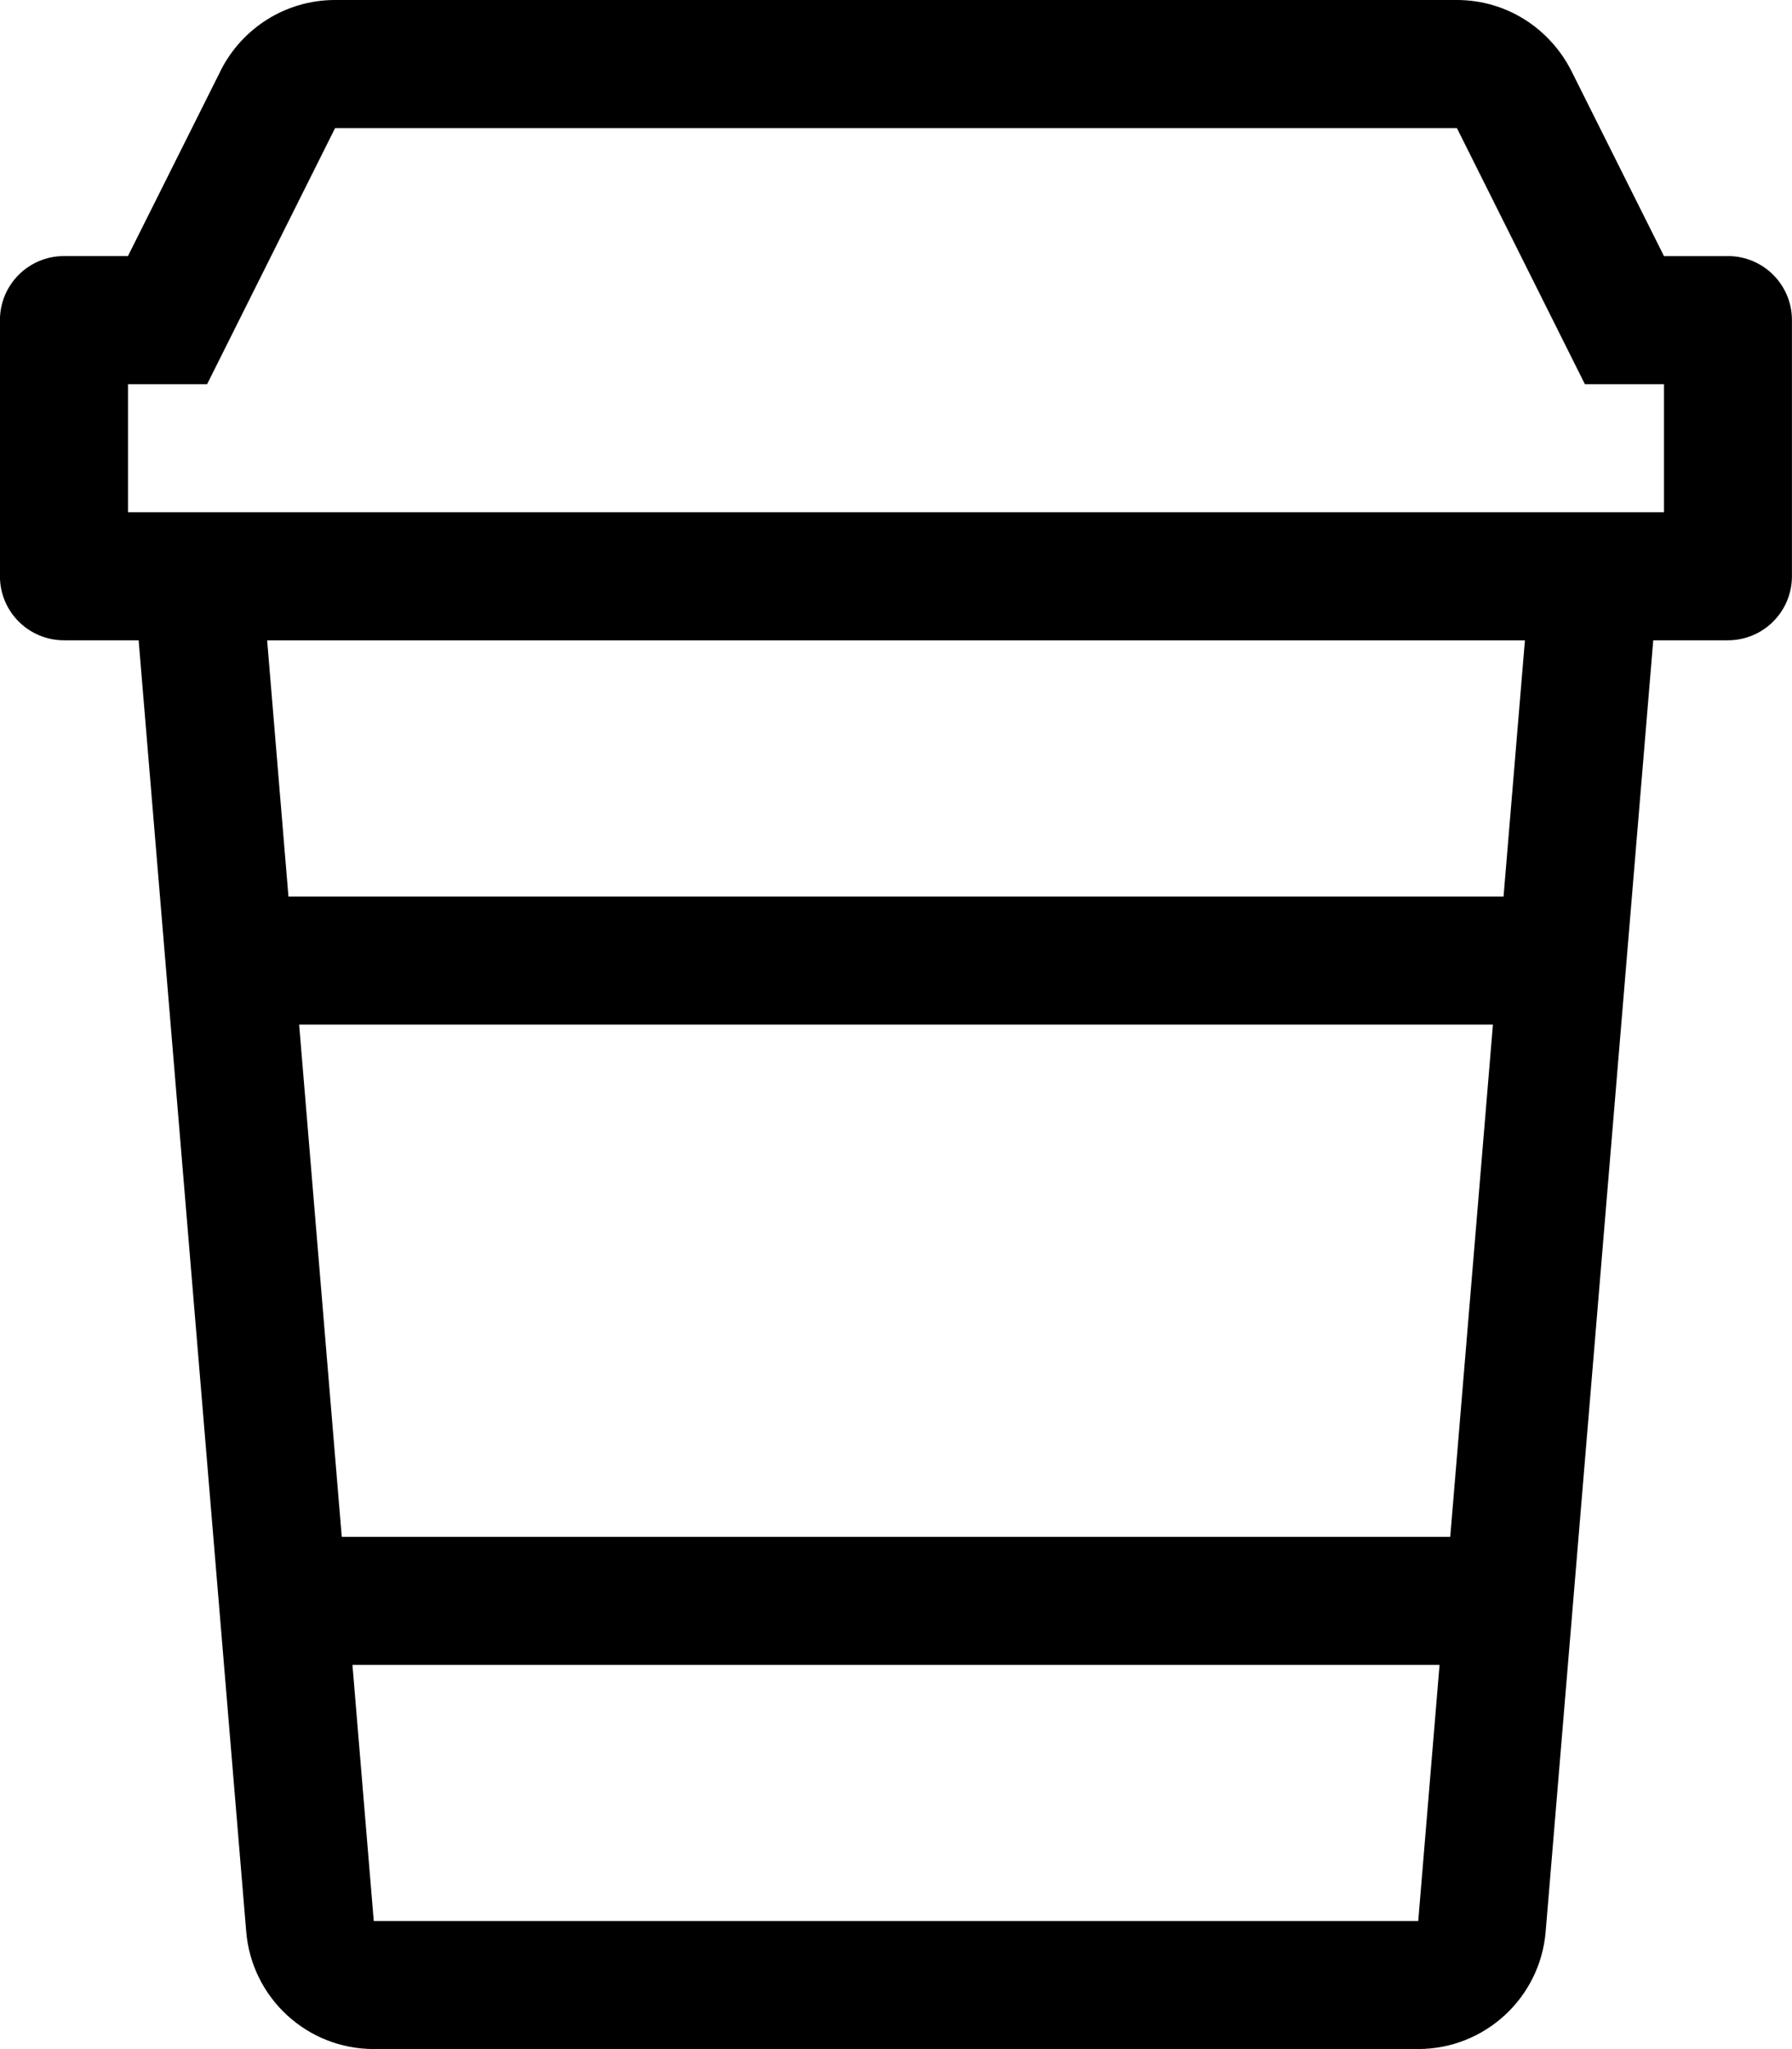 <!-- Generated by IcoMoon.io -->
<svg version="1.1" xmlns="http://www.w3.org/2000/svg" width="28" height="32" viewBox="0 0 28 32">
<title>coffee-togo</title>
<path d="M27 4h-1l-1.448-2.894c-0.336-0.661-1.010-1.106-1.789-1.106h-17.527c-0.779 0-1.453 0.445-1.784 1.094l-0.005 0.011-1.448 2.894h-1c-0.552 0-1 0.447-1 1v4c0 0.553 0.448 1 1 1h1.167l1.681 20.166c0.086 1.036 0.952 1.834 1.992 1.834h16.319c1.040 0 1.907-0.797 1.993-1.834l1.681-20.166h1.167c0.552 0 1-0.447 1-1v-4c0-0.553-0.448-1-1-1zM22.16 30h-16.32l-0.333-4h16.986l-0.333 4zM22.66 24h-17.32l-0.666-8h18.653l-0.667 8zM23.493 14h-18.986l-0.333-4h19.653l-0.334 4zM26 8h-24v-2h1.236l2-4h17.528l2 4h1.236v2z"></path>
</svg>

